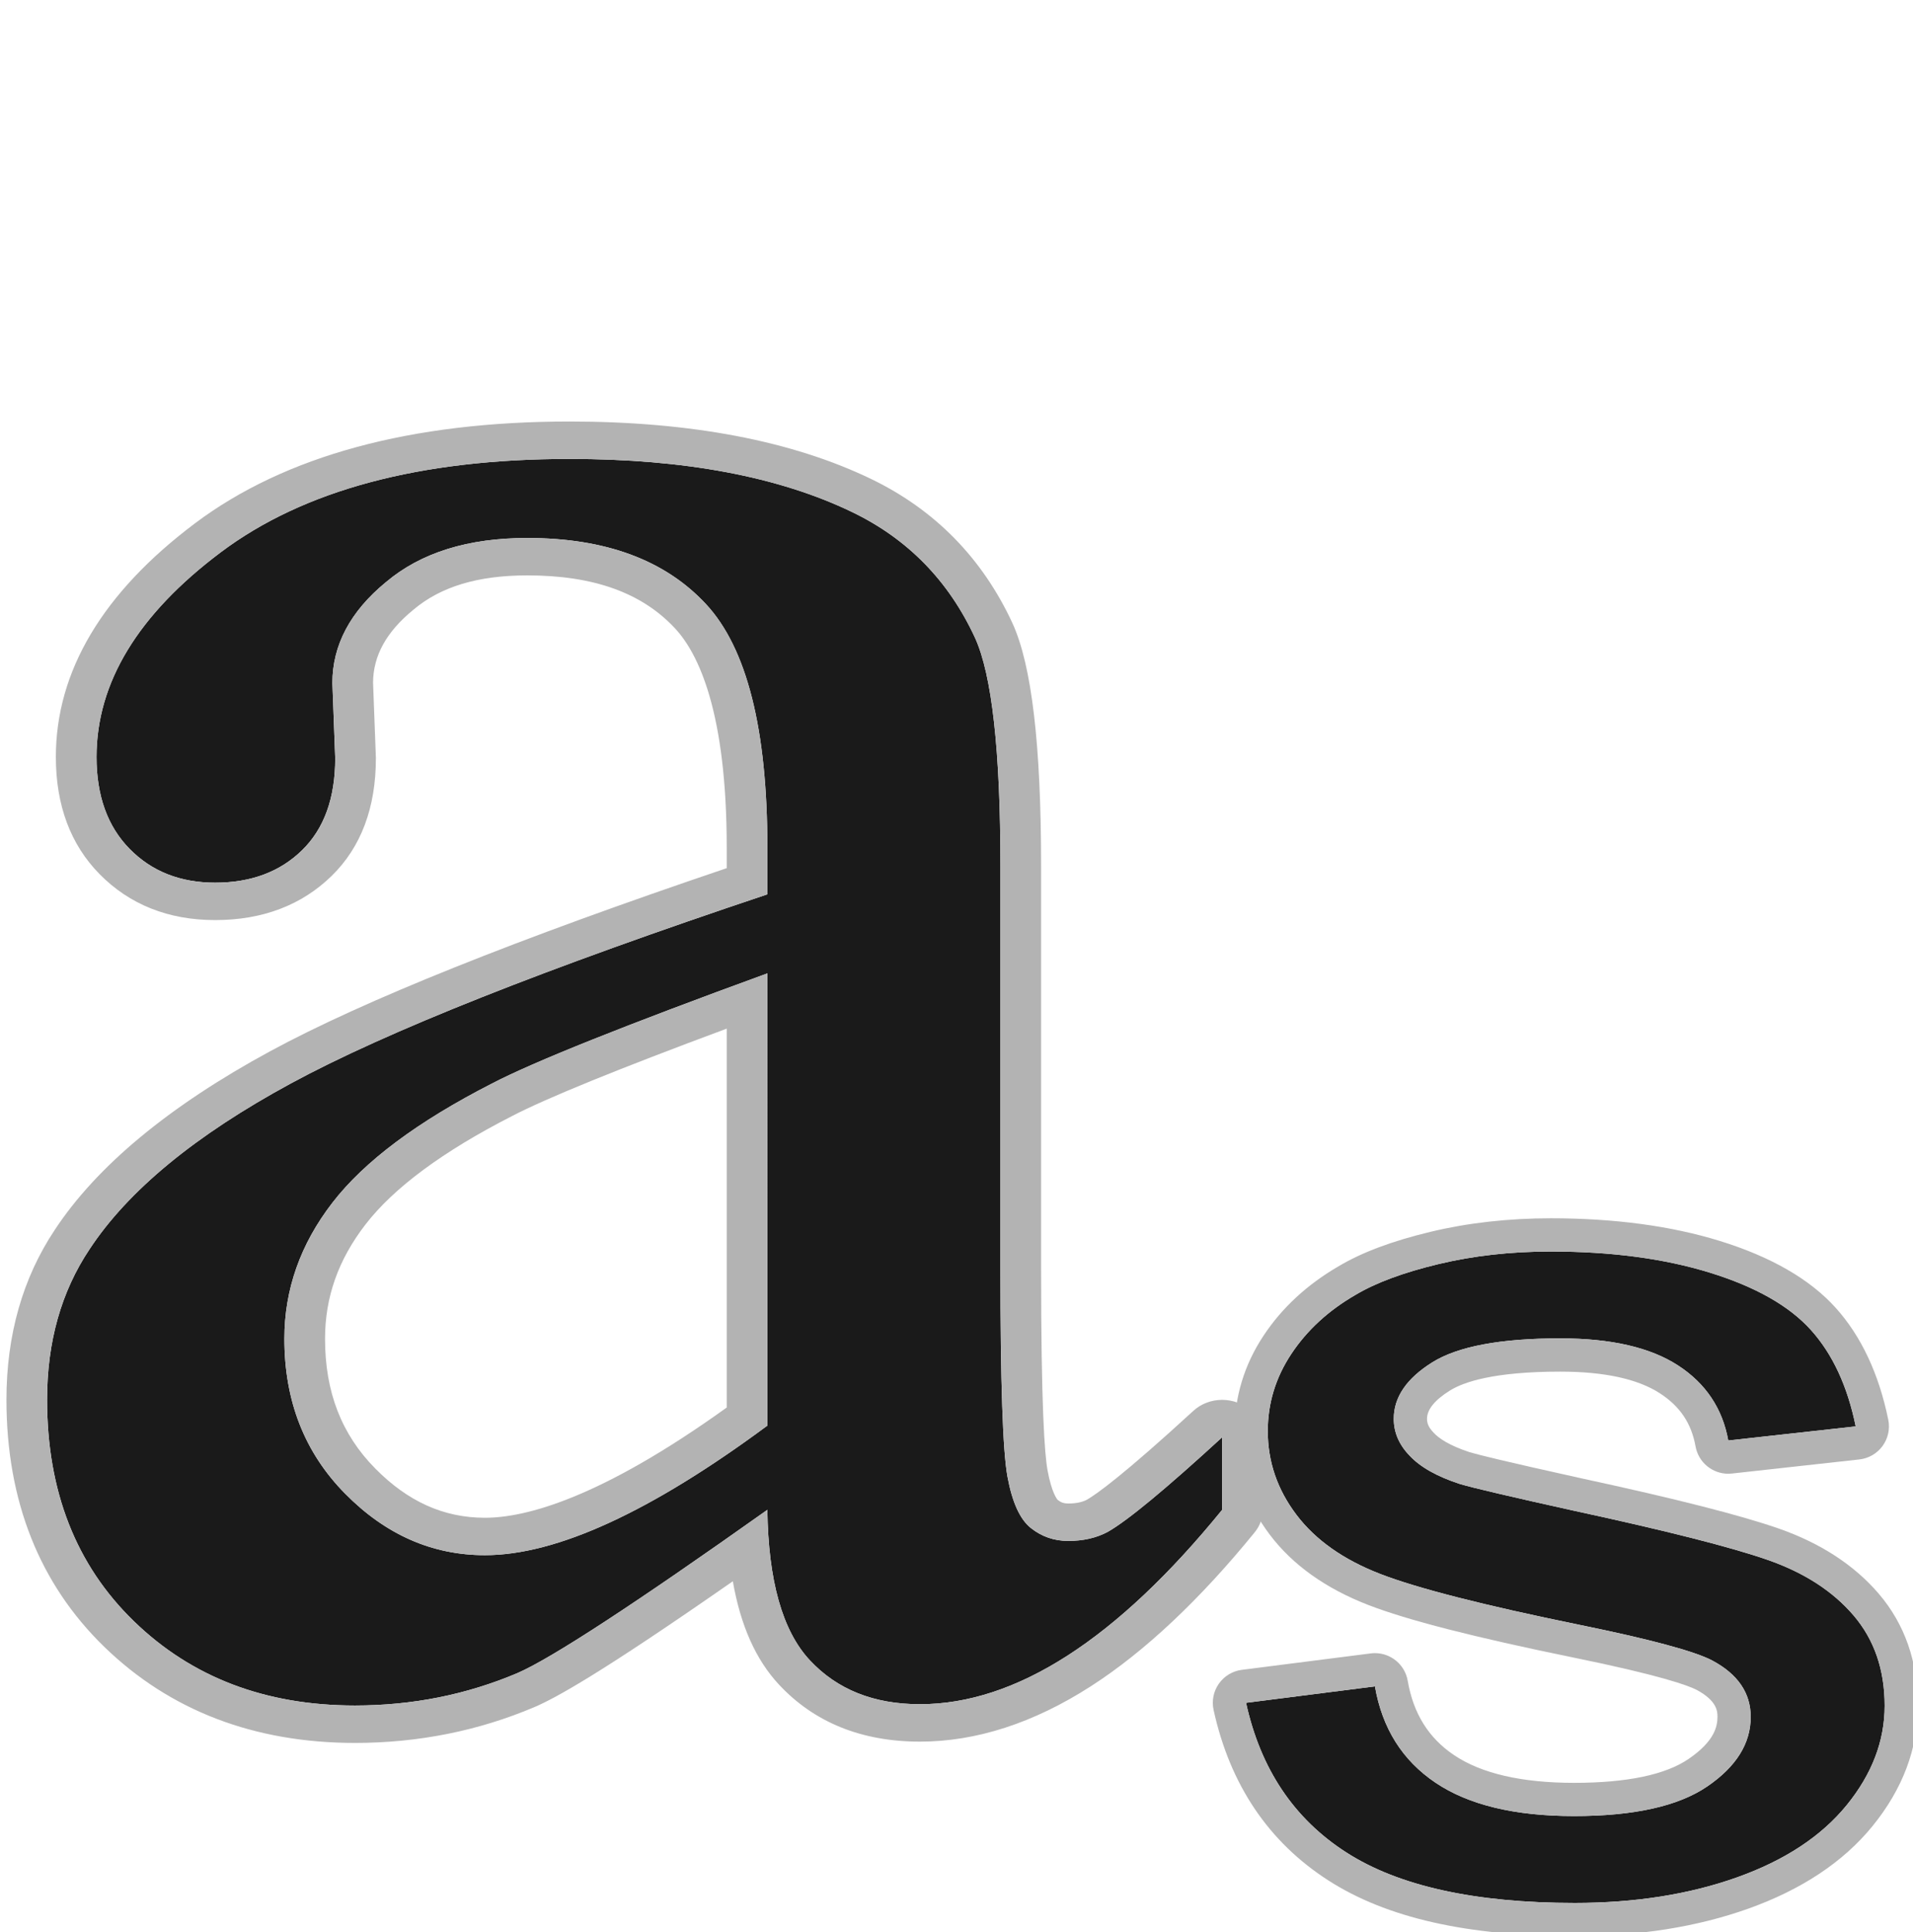 <svg xmlns="http://www.w3.org/2000/svg" xmlns:svg="http://www.w3.org/2000/svg" id="Layer_1" width="489.309" height="494.244" x="0" y="0" enable-background="new 0 0 489.309 494.244" version="1.1" viewBox="0 0 489.309 494.244" xml:space="preserve"><path id="path15" d="m 87.849,379.934 c 0,12.988 3.897,23.369 11.915,31.739 7.765,8.114 16.284,12.058 26.049,12.058 9.694,0 27.432,-4.769 57.415,-26.978 v -92.716 c -25.753,9.861 -42.875,17.046 -50.98,21.399 -0.023,0.013 -0.046,0.025 -0.069,0.037 -16.317,8.594 -27.995,17.501 -34.713,26.472 -6.471,8.637 -9.617,17.793 -9.617,27.99 z" style="fill:none"/><path id="path17" d="m 474.094,413.208 c -5.31,-6.204 -12.624,-10.933 -21.945,-14.186 -9.323,-3.251 -25.773,-7.431 -49.354,-12.535 -16.297,-3.603 -26.112,-5.903 -29.445,-6.905 -5.805,-1.899 -10.064,-4.302 -12.778,-7.205 -2.718,-2.801 -4.074,-5.953 -4.074,-9.458 0,-5.503 3.27,-10.307 9.815,-14.411 6.542,-4.103 17.469,-6.154 32.778,-6.154 12.964,0 22.993,2.303 30.094,6.905 7.099,4.604 11.39,11.01 12.871,19.215 l 32.594,-3.603 c -2.101,-10.307 -5.926,-18.54 -11.481,-24.694 -5.556,-6.155 -14.167,-11.034 -25.835,-14.637 -11.667,-3.603 -25.218,-5.404 -40.649,-5.404 -10.249,0 -19.848,1.077 -28.798,3.228 -8.952,2.153 -16.019,4.78 -21.204,7.882 -6.916,4.004 -12.379,9.032 -16.39,15.086 -4.014,6.057 -6.019,12.636 -6.019,19.74 0,7.807 2.437,14.937 7.315,21.392 4.875,6.455 12.037,11.51 21.482,15.162 9.444,3.654 26.39,7.981 50.835,12.985 18.148,3.703 29.507,6.755 34.075,9.156 6.543,3.505 9.815,8.309 9.815,14.411 0,6.808 -3.704,12.736 -11.111,17.789 -7.408,5.055 -18.769,7.581 -34.076,7.581 -15.186,0 -27.009,-2.853 -35.464,-8.557 -8.458,-5.704 -13.611,-13.909 -15.464,-24.619 l -32.964,4.203 c 3.704,16.914 12.252,29.674 25.649,38.279 13.395,8.608 32.871,12.91 58.428,12.91 15.432,0 29.261,-2.177 41.483,-6.53 12.223,-4.353 21.575,-10.508 28.057,-18.464 6.482,-7.956 9.723,-16.438 9.723,-25.444 10e-4,-9.207 -2.655,-16.912 -7.963,-23.118 z" style="fill:#1a1a1a"/><path id="path19" d="m 480.557,407.681 c -6.277,-7.334 -14.892,-12.948 -25.606,-16.688 -9.755,-3.401 -26.226,-7.594 -50.356,-12.817 -19.642,-4.342 -26.466,-6.047 -28.701,-6.709 -5.41,-1.783 -7.939,-3.646 -9.109,-4.896 -0.035,-0.039 -0.072,-0.077 -0.109,-0.115 -1.474,-1.52 -1.673,-2.641 -1.673,-3.536 0,-2.356 1.961,-4.781 5.829,-7.206 3.532,-2.216 11.302,-4.855 28.261,-4.855 11.231,0 19.8,1.863 25.468,5.537 5.157,3.345 8.059,7.664 9.129,13.59 0.737,4.086 4.297,6.994 8.359,6.994 0.313,0 0.626,-0.018 0.943,-0.053 l 32.594,-3.603 c 2.375,-0.262 4.53,-1.512 5.938,-3.443 1.408,-1.931 1.938,-4.365 1.461,-6.707 -2.4,-11.774 -6.942,-21.428 -13.502,-28.694 -6.57,-7.279 -16.542,-13.021 -29.639,-17.063 -12.427,-3.838 -26.947,-5.783 -43.158,-5.783 -10.863,0 -21.221,1.165 -30.784,3.463 -9.856,2.371 -17.554,5.256 -23.529,8.82 -8.006,4.645 -14.454,10.605 -19.167,17.719 -4.933,7.443 -7.434,15.665 -7.434,24.438 0,9.665 3.04,18.587 9.035,26.52 5.819,7.705 14.298,13.75 25.199,17.966 9.971,3.858 27.045,8.236 52.197,13.385 22.565,4.604 29.605,7.196 31.796,8.338 5.296,2.848 5.296,5.583 5.296,6.898 0,2.454 -0.768,6.239 -7.399,10.764 -5.935,4.05 -15.787,6.103 -29.284,6.103 -13.391,0 -23.723,-2.39 -30.708,-7.103 -6.514,-4.393 -10.387,-10.613 -11.84,-19.019 -0.713,-4.121 -4.292,-7.055 -8.37,-7.056 -0.359,0 -0.721,0.022 -1.085,0.069 l -32.964,4.203 c -2.367,0.302 -4.499,1.584 -5.875,3.535 -1.375,1.95 -1.867,4.389 -1.357,6.72 4.187,19.116 14.065,33.79 29.361,43.615 14.929,9.595 35.545,14.259 63.023,14.259 16.336,0 31.253,-2.363 44.337,-7.023 13.65,-4.86 24.349,-11.961 31.796,-21.104 7.72,-9.476 11.634,-19.844 11.634,-30.815 -0.002,-11.248 -3.368,-20.886 -10.007,-28.648 z m -77.762,79.084 c -25.557,0 -45.033,-4.302 -58.428,-12.91 -13.397,-8.605 -21.945,-21.365 -25.649,-38.279 l 32.964,-4.203 c 1.853,10.71 7.006,18.915 15.464,24.619 8.455,5.704 20.278,8.557 35.464,8.557 15.308,0 26.668,-2.526 34.076,-7.581 7.407,-5.053 11.111,-10.981 11.111,-17.789 0,-6.103 -3.272,-10.906 -9.815,-14.411 -4.568,-2.401 -15.927,-5.453 -34.075,-9.156 -24.445,-5.004 -41.391,-9.331 -50.835,-12.985 -9.445,-3.652 -16.607,-8.707 -21.482,-15.162 -4.879,-6.455 -7.315,-13.585 -7.315,-21.392 0,-7.104 2.005,-13.684 6.019,-19.74 4.011,-6.054 9.474,-11.082 16.39,-15.086 5.186,-3.102 12.252,-5.729 21.204,-7.882 8.95,-2.15 18.549,-3.228 28.798,-3.228 15.432,0 28.982,1.802 40.649,5.404 11.668,3.603 20.279,8.481 25.835,14.637 5.556,6.154 9.381,14.388 11.481,24.694 l -32.594,3.603 c -1.481,-8.205 -5.772,-14.61 -12.871,-19.215 -7.101,-4.603 -17.13,-6.905 -30.094,-6.905 -15.31,0 -26.236,2.052 -32.778,6.154 -6.546,4.104 -9.815,8.908 -9.815,14.411 0,3.505 1.356,6.657 4.074,9.458 2.714,2.903 6.974,5.306 12.778,7.205 3.333,1.002 13.148,3.303 29.445,6.905 23.58,5.104 40.03,9.284 49.354,12.535 9.321,3.253 16.636,7.981 21.945,14.186 5.308,6.206 7.964,13.911 7.964,23.118 0,9.007 -3.241,17.488 -9.723,25.444 -6.482,7.956 -15.834,14.111 -28.057,18.464 -12.223,4.353 -26.052,6.53 -41.484,6.53 z" style="fill:#b3b3b3"/><path id="path27" d="m 83.14,342.46 c 0,13.577 4.198,24.427 12.835,33.178 8.364,8.482 17.542,12.605 28.06,12.605 10.442,0 29.55,-4.985 61.849,-28.201 v -96.92 c -27.736,10.305 -46.177,17.815 -54.917,22.369 -0.025,0.012 -0.049,0.025 -0.073,0.037 -17.577,8.984 -30.157,18.294 -37.392,27.671 -6.973,9.029 -10.362,18.6 -10.362,29.261 z" style="fill:none"/><path id="path33" d="m 273.23,394.167 c -3.612,0 -6.806,-1.103 -9.573,-3.315 -2.771,-2.206 -4.758,-6.572 -5.961,-13.092 -1.207,-6.516 -1.807,-24.249 -1.807,-53.201 V 221.475 c 0,-29.386 -2.167,-48.834 -6.503,-58.338 -6.745,-14.585 -17.221,-25.301 -31.429,-32.152 -18.785,-9.058 -42.869,-13.59 -72.249,-13.59 -38.292,0 -68.039,7.955 -89.229,23.866 -21.196,15.91 -31.79,33.37 -31.79,52.372 0,9.944 2.828,17.79 8.489,23.534 5.656,5.749 12.943,8.618 21.856,8.618 9.15,0 16.556,-2.761 22.217,-8.286 5.656,-5.521 8.489,-13.367 8.489,-23.534 l -0.722,-19.225 c 0,-9.721 4.572,-18.339 13.727,-25.854 8.907,-7.51 20.952,-11.27 36.125,-11.27 19.987,0 35.222,5.634 45.697,16.905 10.477,11.27 15.714,32.043 15.714,62.315 v 11.933 c -56.841,19.007 -97.48,35.134 -121.921,48.393 -24.447,13.259 -41.606,27.403 -51.478,42.428 -7.224,10.83 -10.838,23.648 -10.838,38.449 0,23.426 7.405,42.32 22.217,56.68 14.81,14.367 33.653,21.546 56.535,21.546 14.687,0 28.538,-2.765 41.543,-8.286 8.67,-3.756 29.984,-17.676 63.941,-41.765 0.237,18.123 3.849,30.941 10.838,38.45 6.982,7.51 16.375,11.27 28.178,11.27 24.565,0 50.332,-16.573 77.307,-49.72 v -18.561 c -14.45,13.258 -24.203,21.328 -29.261,24.197 -2.889,1.548 -6.264,2.319 -10.115,2.319 z M 196.284,364.667 c -29.866,22.1 -53.95,33.146 -72.249,33.146 -13.491,0 -25.411,-5.246 -35.764,-15.744 -10.358,-10.492 -15.533,-23.7 -15.533,-39.609 0,-12.596 4.093,-24.197 12.283,-34.805 8.184,-10.607 21.792,-20.768 40.821,-30.495 10.595,-5.52 34.076,-14.915 70.444,-28.174 v 115.681 z" style="fill:#1a1a1a"/><path id="path35" d="m 125.842,277.16 c -19.028,9.727 -32.636,19.888 -40.821,30.495 -8.191,10.608 -12.283,22.208 -12.283,34.805 0,15.91 5.175,29.117 15.533,39.609 10.352,10.498 22.273,15.744 35.764,15.744 18.299,0 42.385,-11.046 72.249,-33.146 V 248.986 c -36.367,13.259 -59.849,22.655 -70.443,28.174 z m 60.041,82.881 c -32.299,23.216 -51.406,28.201 -61.849,28.201 -10.518,0 -19.696,-4.123 -28.06,-12.605 -8.638,-8.75 -12.835,-19.601 -12.835,-33.178 0,-10.661 3.389,-20.232 10.36,-29.261 7.236,-9.377 19.816,-18.687 37.392,-27.671 0.025,-0.012 0.049,-0.025 0.073,-0.037 8.74,-4.554 27.181,-12.063 54.917,-22.369 v 96.92 z" style="fill:#b3b3b3"/><path id="path37" d="m 316.593,358.81 c -1.289,-0.493 -2.642,-0.73 -3.985,-0.73 -2.702,0 -5.358,0.968 -7.348,2.794 -17.839,16.367 -24.712,21.284 -27.253,22.757 -1.262,0.649 -2.828,0.966 -4.778,0.966 -1.091,0 -1.856,-0.263 -2.711,-0.938 -0.166,-0.187 -1.529,-1.869 -2.567,-7.499 -0.758,-4.089 -1.659,-16.352 -1.659,-51.6 V 221.475 c 0,-30.96 -2.393,-51.254 -7.314,-62.042 -7.696,-16.643 -19.867,-29.052 -36.191,-36.925 -20.206,-9.744 -46.139,-14.684 -77.079,-14.684 -40.576,0 -72.808,8.754 -95.805,26.021 -23.632,17.741 -35.615,37.856 -35.615,59.788 0,12.353 3.764,22.434 11.186,29.965 7.674,7.8 17.621,11.758 29.561,11.758 12.088,0 22.109,-3.799 29.786,-11.292 7.513,-7.335 11.322,-17.461 11.322,-30.1 0,-0.11 -0.002,-0.221 -0.006,-0.331 l -0.716,-19.046 c 0.049,-6.868 3.403,-12.94 10.249,-18.56 0.034,-0.028 0.069,-0.056 0.103,-0.086 6.987,-5.891 16.506,-8.755 29.097,-8.755 16.952,0 29.315,4.433 37.793,13.555 6.03,6.486 13.218,21.483 13.218,56.094 v 5.24 C 132.213,240.225 92.94,255.973 69.083,268.916 43.271,282.915 24.741,298.287 14.008,314.602 5.807,326.907 1.648,341.52 1.648,358.038 c 0,25.851 8.435,47.137 25.074,63.269 16.779,16.275 38.339,24.529 64.081,24.529 16.13,0 31.573,-3.084 45.9,-9.167 0.025,-0.01 0.049,-0.021 0.073,-0.03 5.309,-2.301 16.332,-8.228 50.666,-32.154 1.991,11.363 5.893,20.077 11.781,26.405 9.016,9.696 21.155,14.615 36.078,14.615 14.398,0 29.104,-4.762 43.709,-14.156 13.732,-8.832 27.838,-22.087 41.924,-39.398 1.348,-1.657 2.076,-3.669 2.076,-5.738 v -18.561 c -0.002,-3.87 -2.533,-7.356 -6.417,-8.841 z m -81.294,77.122 c -11.803,0 -21.196,-3.76 -28.178,-11.27 -6.988,-7.509 -10.6,-20.328 -10.838,-38.45 -33.957,24.088 -55.271,38.01 -63.941,41.765 -13.005,5.521 -26.857,8.286 -41.543,8.286 -22.884,0 -41.724,-7.179 -56.535,-21.546 -14.812,-14.362 -22.217,-33.255 -22.217,-56.68 0,-14.801 3.613,-27.619 10.838,-38.449 9.872,-15.026 27.031,-29.169 51.478,-42.428 24.441,-13.258 65.081,-29.385 121.921,-48.393 v -11.933 c 0,-30.272 -5.238,-51.046 -15.714,-62.315 -10.475,-11.27 -25.71,-16.905 -45.697,-16.905 -15.173,0 -27.217,3.76 -36.125,11.27 -9.154,7.515 -13.727,16.133 -13.727,25.854 l 0.722,19.225 c 0,10.167 -2.833,18.013 -8.489,23.534 -5.661,5.526 -13.067,8.286 -22.217,8.286 -8.913,0 -16.2,-2.869 -21.856,-8.618 -5.661,-5.744 -8.489,-13.59 -8.489,-23.534 0,-19.002 10.594,-36.461 31.79,-52.372 21.189,-15.91 50.936,-23.866 89.229,-23.866 29.38,0 53.465,4.531 72.249,13.59 14.207,6.852 24.684,17.567 31.429,32.152 4.335,9.504 6.503,28.951 6.503,58.338 v 103.084 c 0,28.952 0.598,46.686 1.807,53.201 1.202,6.52 3.189,10.886 5.961,13.092 2.767,2.212 5.961,3.315 9.573,3.315 3.849,0 7.225,-0.772 10.116,-2.321 5.058,-2.869 14.81,-10.939 29.261,-24.197 v 18.561 c -26.976,33.149 -52.744,49.722 -77.309,49.722 z" style="fill:#b3b3b3"/></svg>